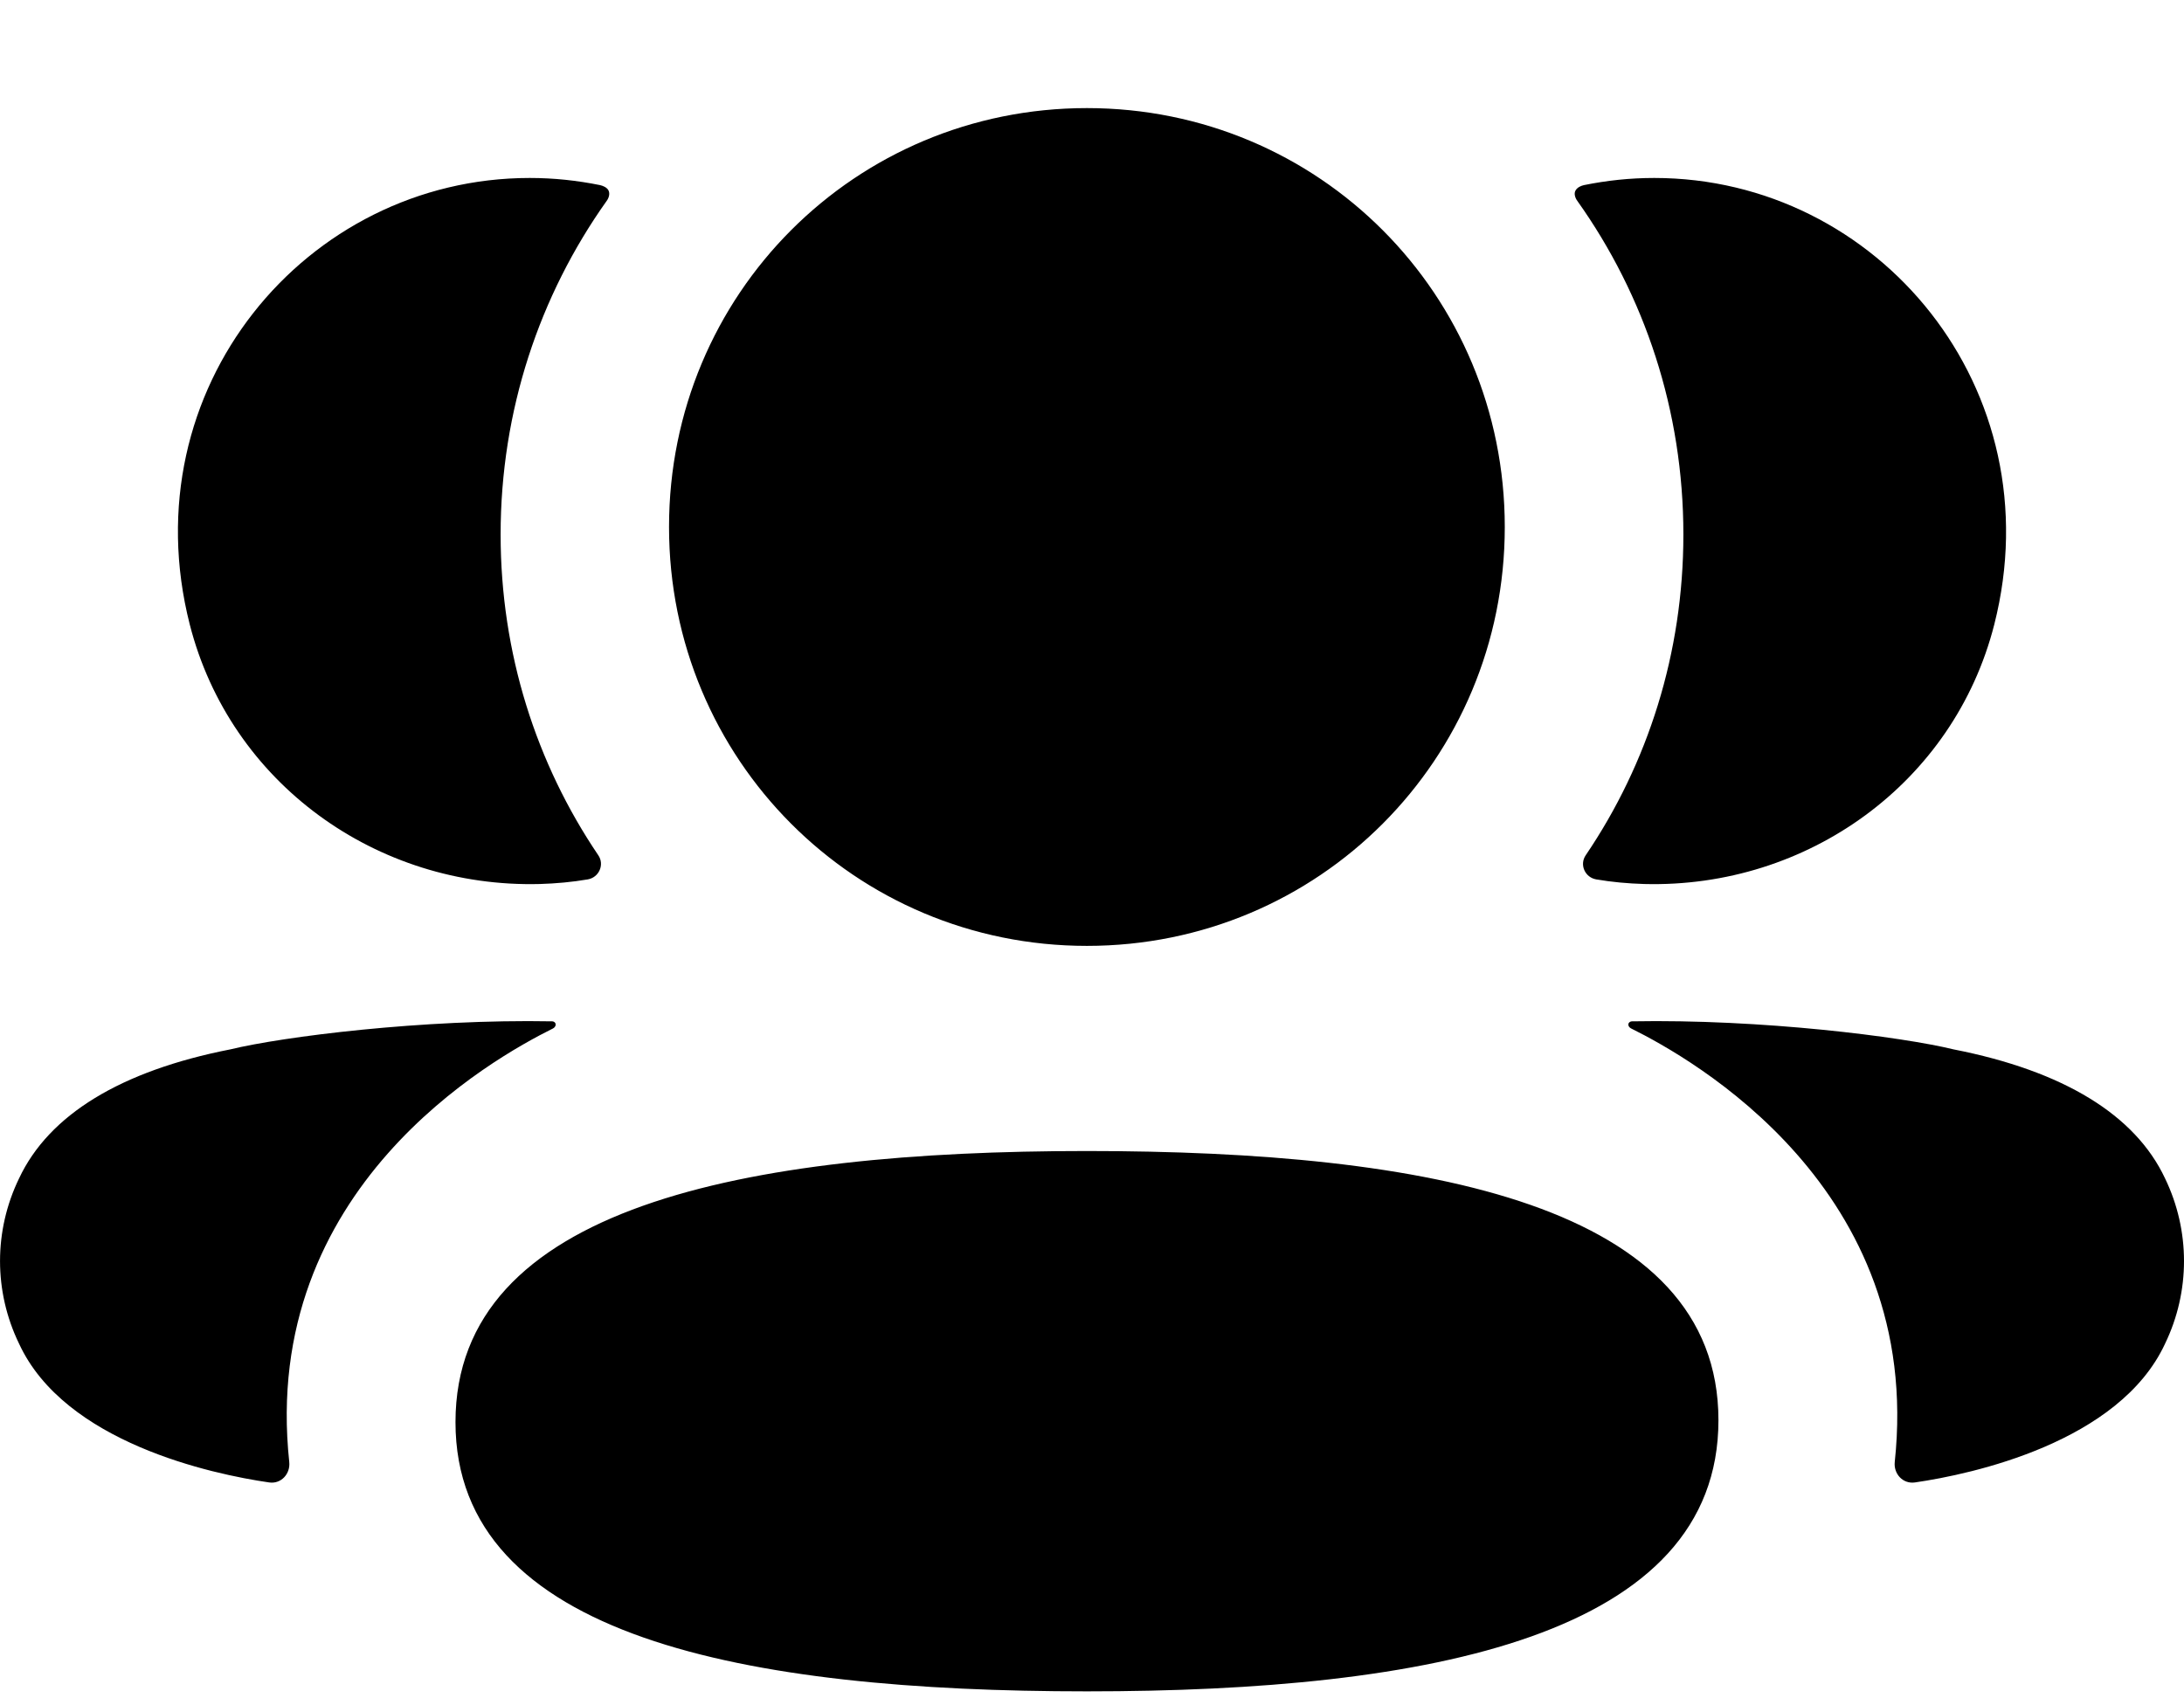 <svg width="18" height="14" id="icon" xmlns="http://www.w3.org/2000/svg">
<path d="M8.958 9.488C11.766 9.488 14.163 9.932 14.163 11.707C14.163 13.482 11.781 13.942 8.958 13.942C6.151 13.942 3.754 13.498 3.754 11.723C3.754 9.948 6.136 9.488 8.958 9.488ZM13.447 8.419C14.52 8.399 15.674 8.546 16.1 8.65C17.004 8.827 17.598 9.189 17.844 9.714C18.052 10.145 18.052 10.645 17.844 11.076C17.467 11.89 16.253 12.152 15.782 12.22C15.684 12.234 15.606 12.15 15.616 12.052C15.857 9.795 13.94 8.724 13.444 8.478C13.423 8.467 13.418 8.45 13.421 8.44C13.422 8.433 13.431 8.421 13.447 8.419ZM4.554 8.419C4.57 8.421 4.578 8.433 4.579 8.44C4.582 8.451 4.577 8.467 4.557 8.478C4.06 8.725 2.143 9.795 2.384 12.052C2.394 12.15 2.316 12.234 2.219 12.22C1.747 12.152 0.533 11.891 0.157 11.076C-0.052 10.645 -0.052 10.145 0.157 9.714C0.403 9.189 0.996 8.827 1.899 8.65C2.327 8.546 3.48 8.399 4.554 8.419ZM8.958 0.891C10.87 0.891 12.402 2.426 12.402 4.344C12.402 6.26 10.87 7.797 8.958 7.797C7.047 7.797 5.514 6.26 5.514 4.344C5.514 2.426 7.047 0.891 8.958 0.891ZM13.634 1.467C15.48 1.467 16.93 3.208 16.436 5.149C16.103 6.455 14.896 7.322 13.552 7.287C13.417 7.283 13.284 7.271 13.156 7.249C13.063 7.233 13.016 7.128 13.069 7.05C13.582 6.293 13.874 5.383 13.874 4.406C13.874 3.386 13.555 2.436 13 1.656C12.982 1.632 12.969 1.594 12.987 1.567C13.002 1.544 13.029 1.532 13.054 1.526C13.241 1.488 13.433 1.467 13.634 1.467ZM4.366 1.467C4.566 1.467 4.758 1.488 4.946 1.526C4.971 1.532 4.999 1.544 5.013 1.566C5.03 1.594 5.018 1.632 5 1.656C4.446 2.436 4.126 3.386 4.126 4.406C4.126 5.383 4.419 6.293 4.931 7.05C4.984 7.127 4.937 7.233 4.844 7.249C4.715 7.271 4.583 7.283 4.449 7.287C3.104 7.322 1.898 6.455 1.564 5.148C1.07 3.208 2.52 1.467 4.366 1.467Z"/>
</svg>
